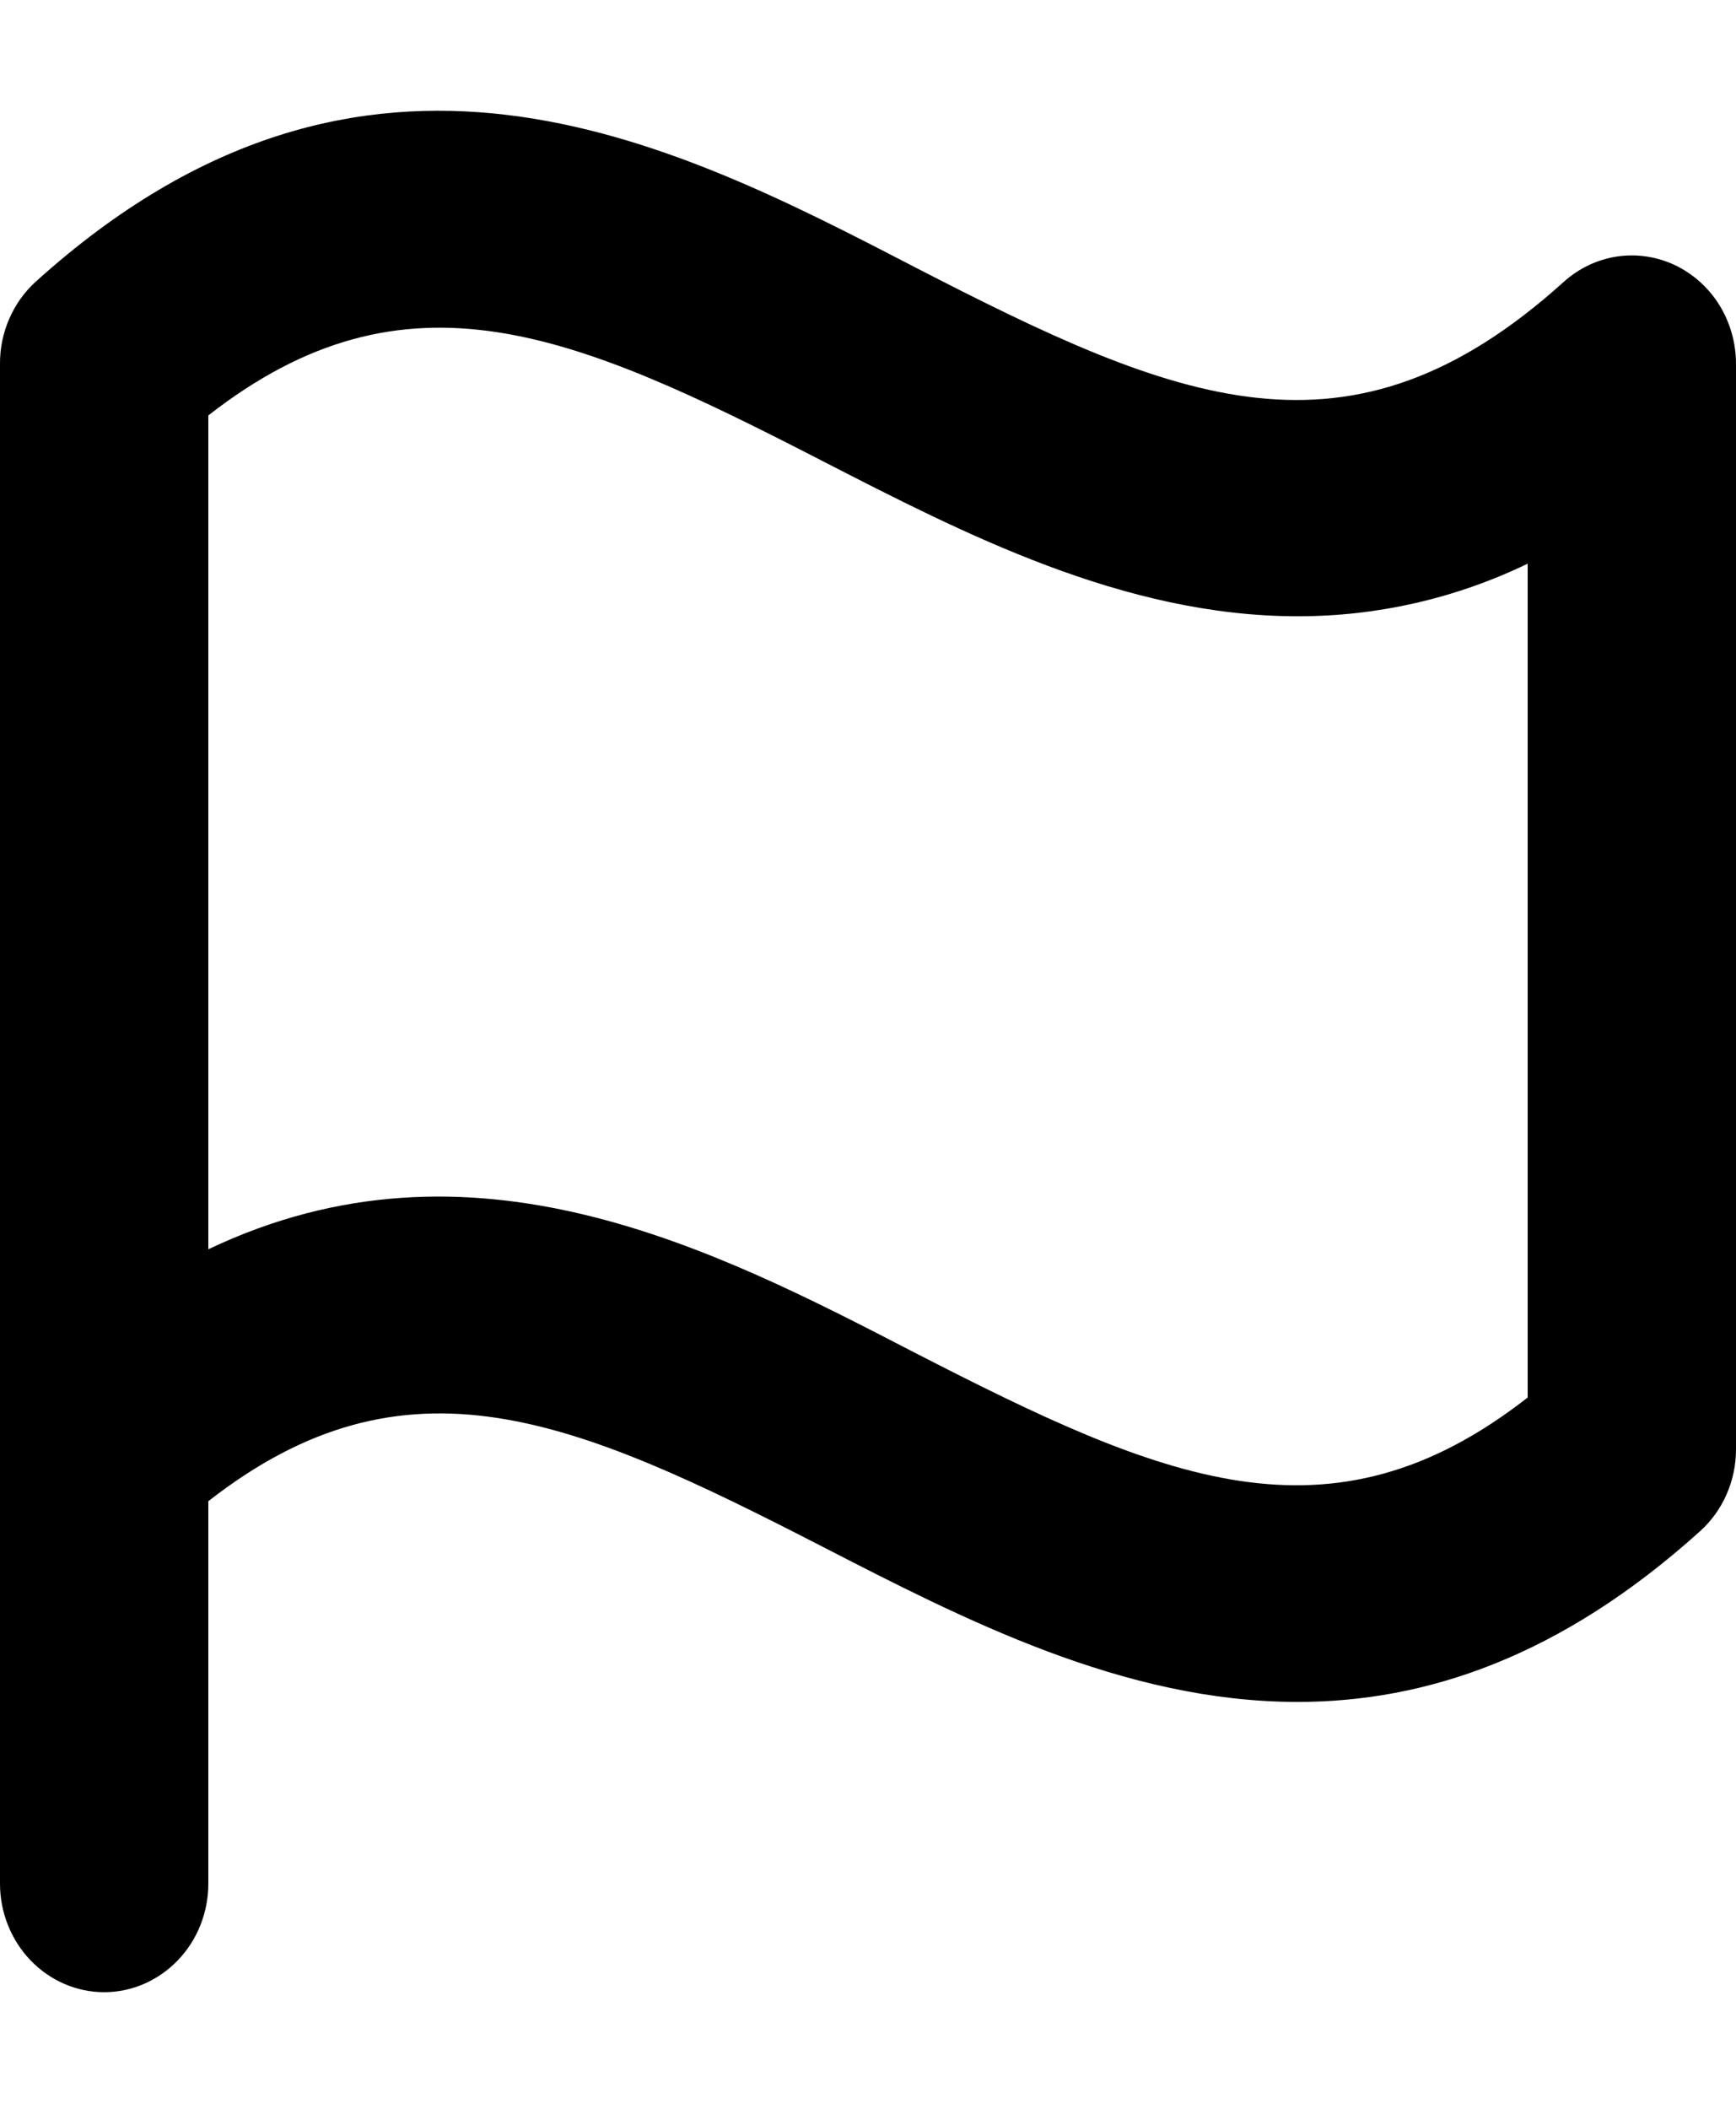 <svg width="14" height="17" viewBox="0 0 14 17" fill="none" xmlns="http://www.w3.org/2000/svg">
<path d="M0.29 2.269C0.198 2.352 0.125 2.454 0.075 2.569C0.025 2.684 -0.001 2.808 7.99557e-06 2.934V15.185C7.99557e-06 15.417 0.089 15.639 0.246 15.803C0.404 15.967 0.617 16.06 0.84 16.06C1.063 16.06 1.276 15.967 1.434 15.803C1.592 15.639 1.68 15.417 1.68 15.185V12.102C3.279 10.853 4.627 11.437 6.628 12.466C7.764 13.05 9.059 13.72 10.464 13.72C11.494 13.72 12.583 13.36 13.71 12.344C13.801 12.262 13.874 12.161 13.924 12.047C13.974 11.933 14 11.81 14 11.685V2.934C14 2.767 13.954 2.602 13.867 2.461C13.78 2.32 13.655 2.208 13.509 2.138C13.363 2.069 13.2 2.044 13.04 2.068C12.881 2.092 12.732 2.163 12.61 2.273C10.88 3.834 9.493 3.244 7.372 2.151C5.403 1.131 2.952 -0.133 0.29 2.269ZM12.32 11.266C10.721 12.515 9.373 11.93 7.372 10.902C5.751 10.063 3.803 9.06 1.68 10.071V3.349C3.279 2.101 4.627 2.684 6.628 3.714C7.764 4.297 9.059 4.968 10.464 4.968C11.105 4.969 11.738 4.825 12.32 4.544V11.266Z" fill="black"/>
</svg>
